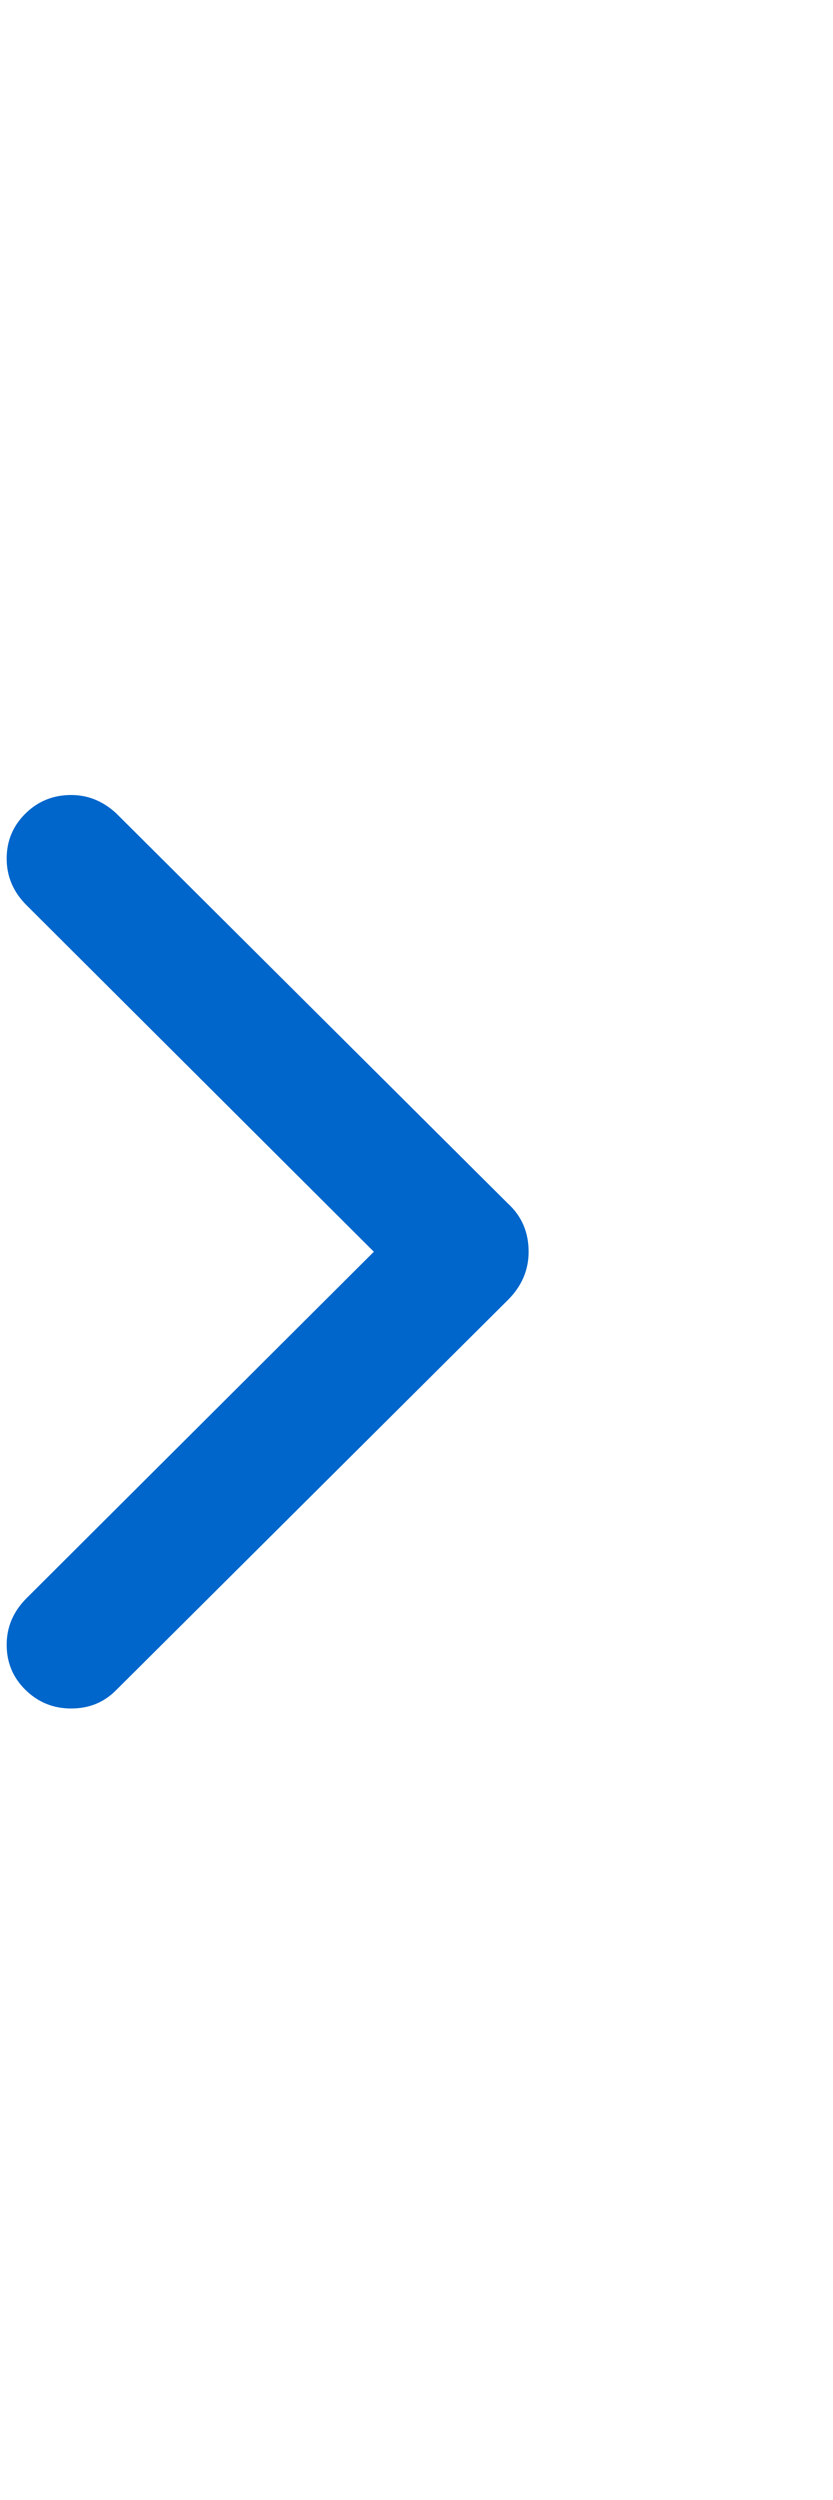 <svg width="10" height="30" viewBox="0 0 10 30" fill="none" xmlns="http://www.w3.org/2000/svg">
<g clip-path="url(#clip0_1_147)">
<path d="M0.854 20.502C0.641 20.502 0.458 20.428 0.307 20.28C0.156 20.132 0.08 19.951 0.08 19.738C0.08 19.524 0.159 19.339 0.317 19.18L4.488 15.021L0.317 10.861C0.159 10.703 0.08 10.517 0.08 10.303C0.08 10.09 0.156 9.909 0.307 9.761C0.458 9.613 0.641 9.54 0.854 9.54C1.054 9.54 1.233 9.612 1.391 9.756L6.098 14.443C6.263 14.594 6.346 14.787 6.346 15.021C6.346 15.241 6.263 15.434 6.098 15.599L1.391 20.285C1.246 20.43 1.068 20.502 0.854 20.502Z" fill="#0066CC"/>
</g>
<defs>
<clipPath id="clip0_1_147">
<rect width="9.51" height="29" fill="white" transform="matrix(1 0 0 -1 0.08 29.5)"/>
</clipPath>
</defs>
</svg>
